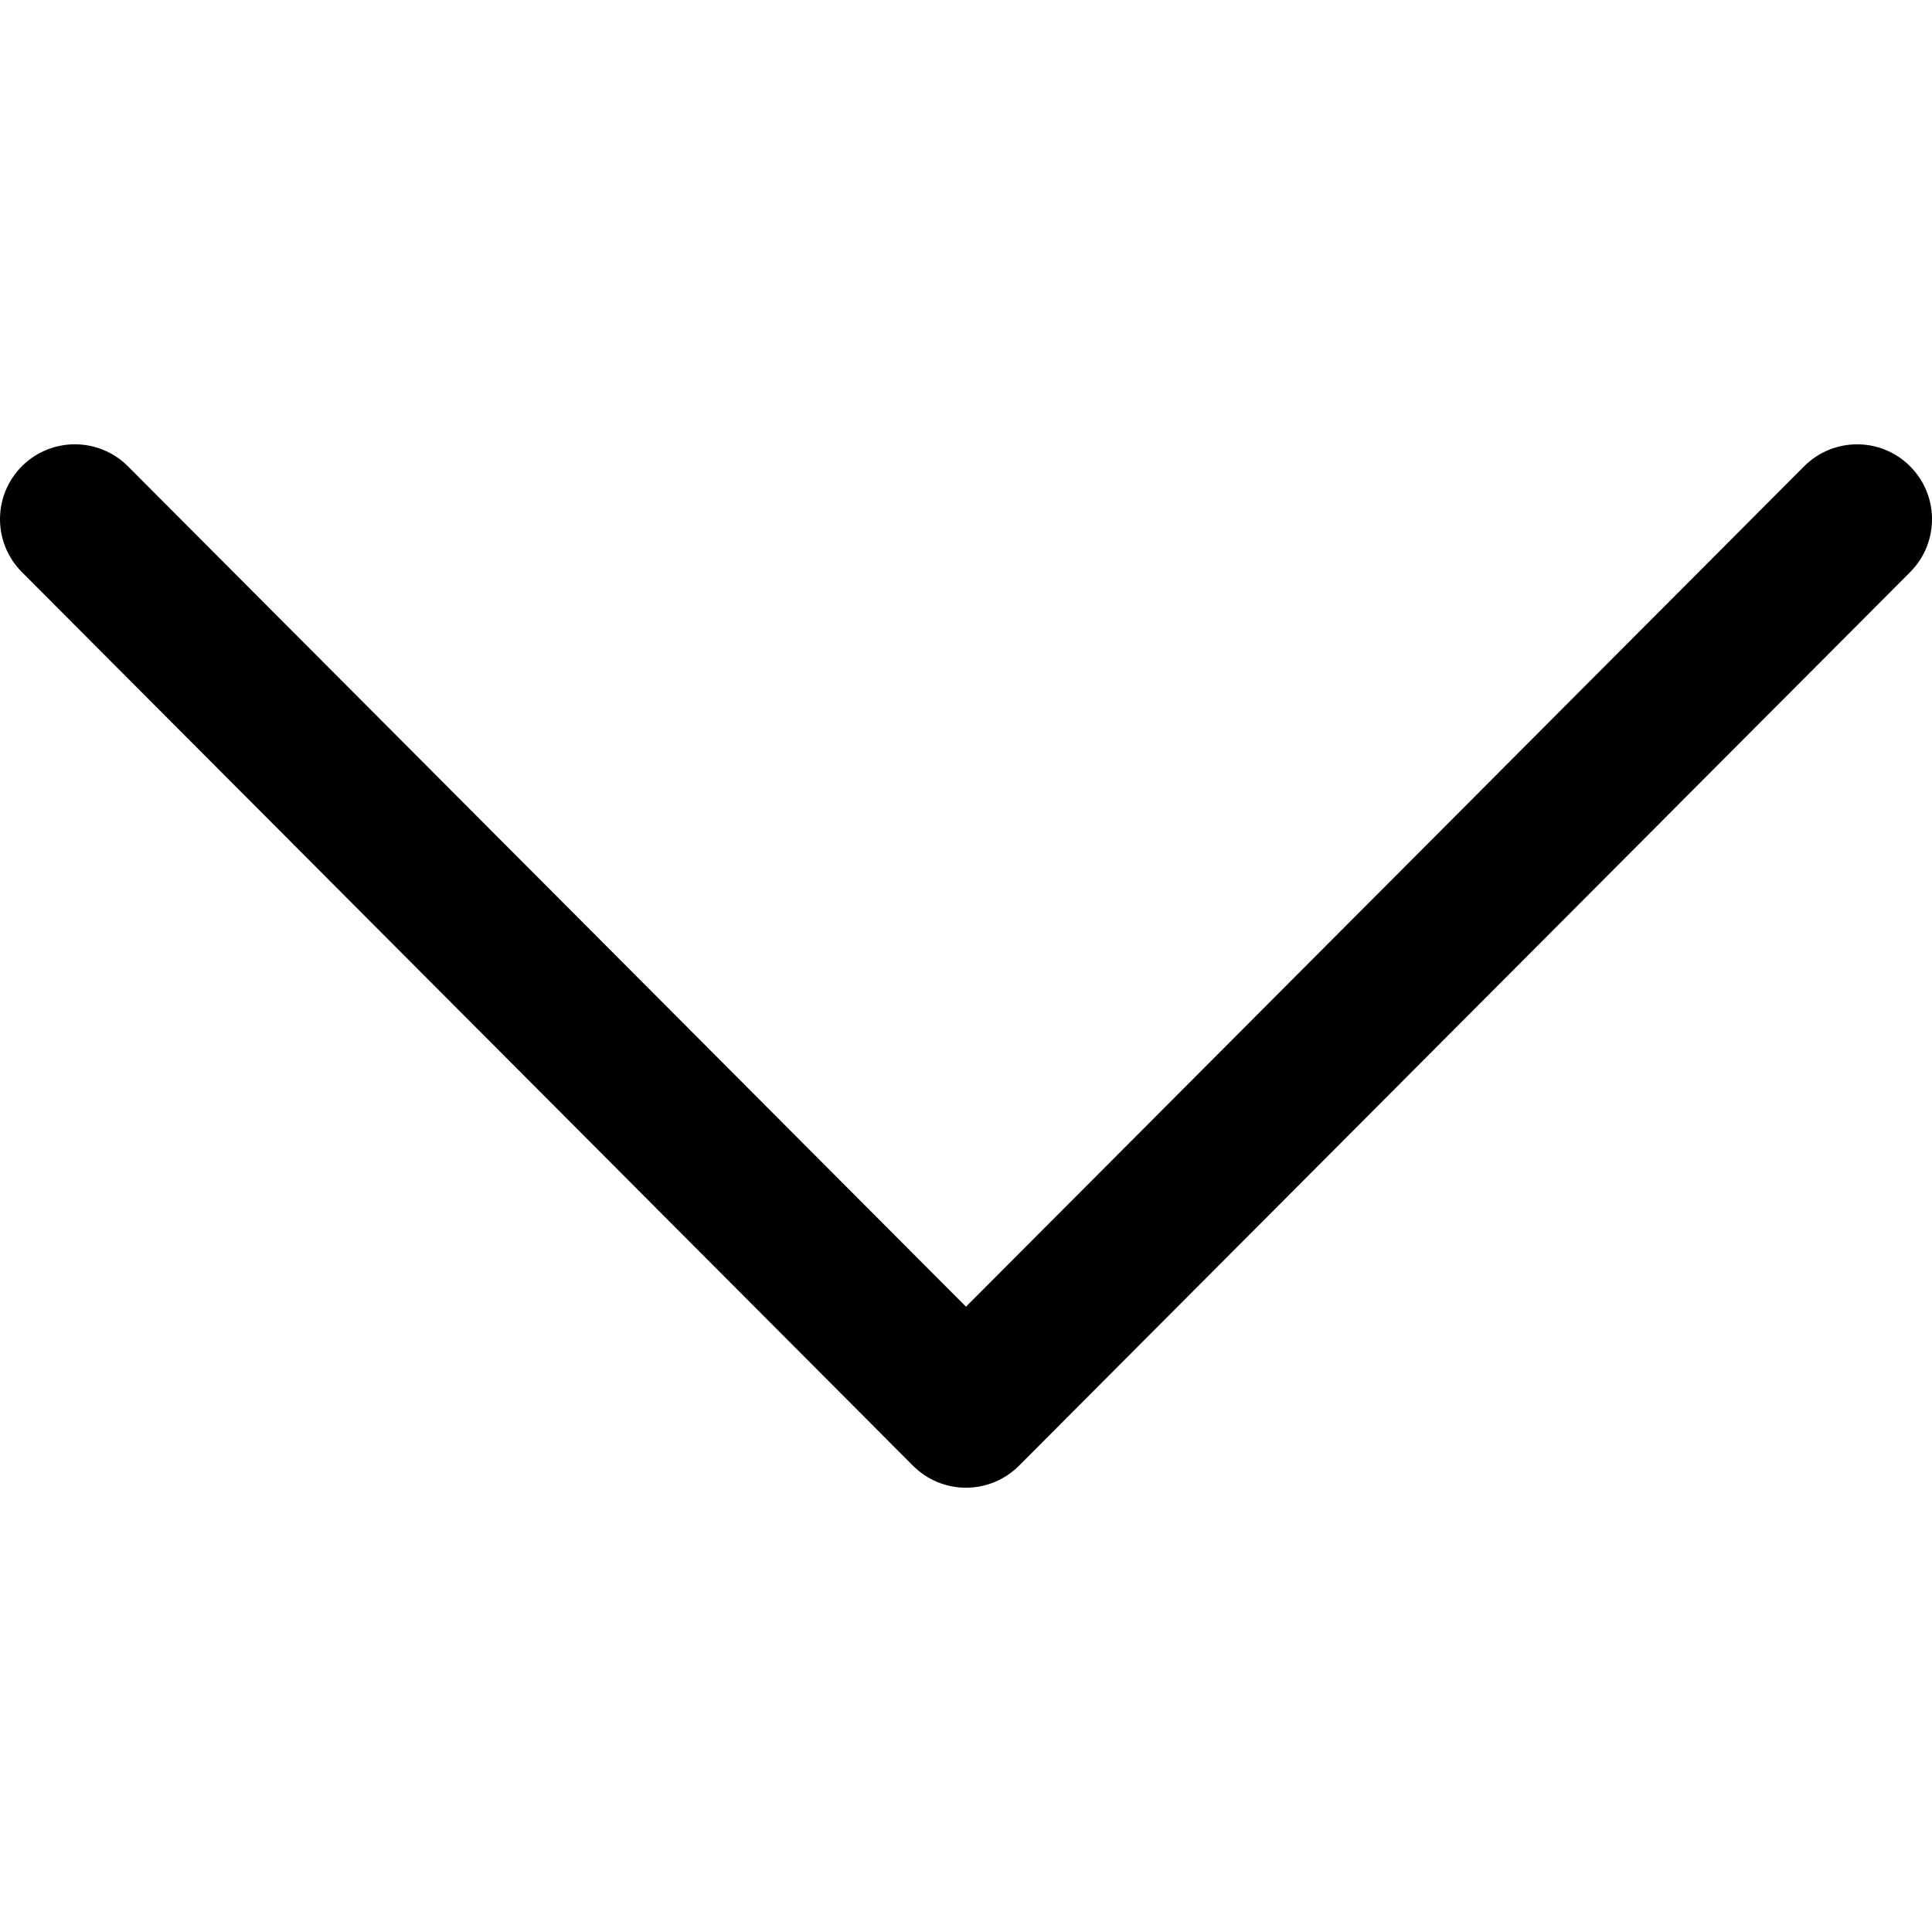 <svg width="23" height="23" viewBox="0 0 23 23" fill="none" xmlns="http://www.w3.org/2000/svg">
<g clip-path="url(#clip0_12_2)">
<path d="M12.131 17.449L22.74 6.811C23.087 6.462 23.087 5.898 22.738 5.55C22.39 5.202 21.825 5.203 21.477 5.552L11.5 15.556L1.523 5.551C1.175 5.203 0.611 5.202 0.262 5.549C0.087 5.724 -3.54048e-05 5.952 -3.54048e-05 6.181C-3.54048e-05 6.409 0.087 6.636 0.26 6.81L10.869 17.449C11.036 17.617 11.263 17.711 11.5 17.711C11.737 17.711 11.964 17.616 12.131 17.449Z" fill="black"/>
</g>
<defs>
<clipPath id="clip0_12_2">
<rect width="23" height="23" fill="white" transform="translate(23) rotate(90)"/>
</clipPath>
</defs>
</svg>
